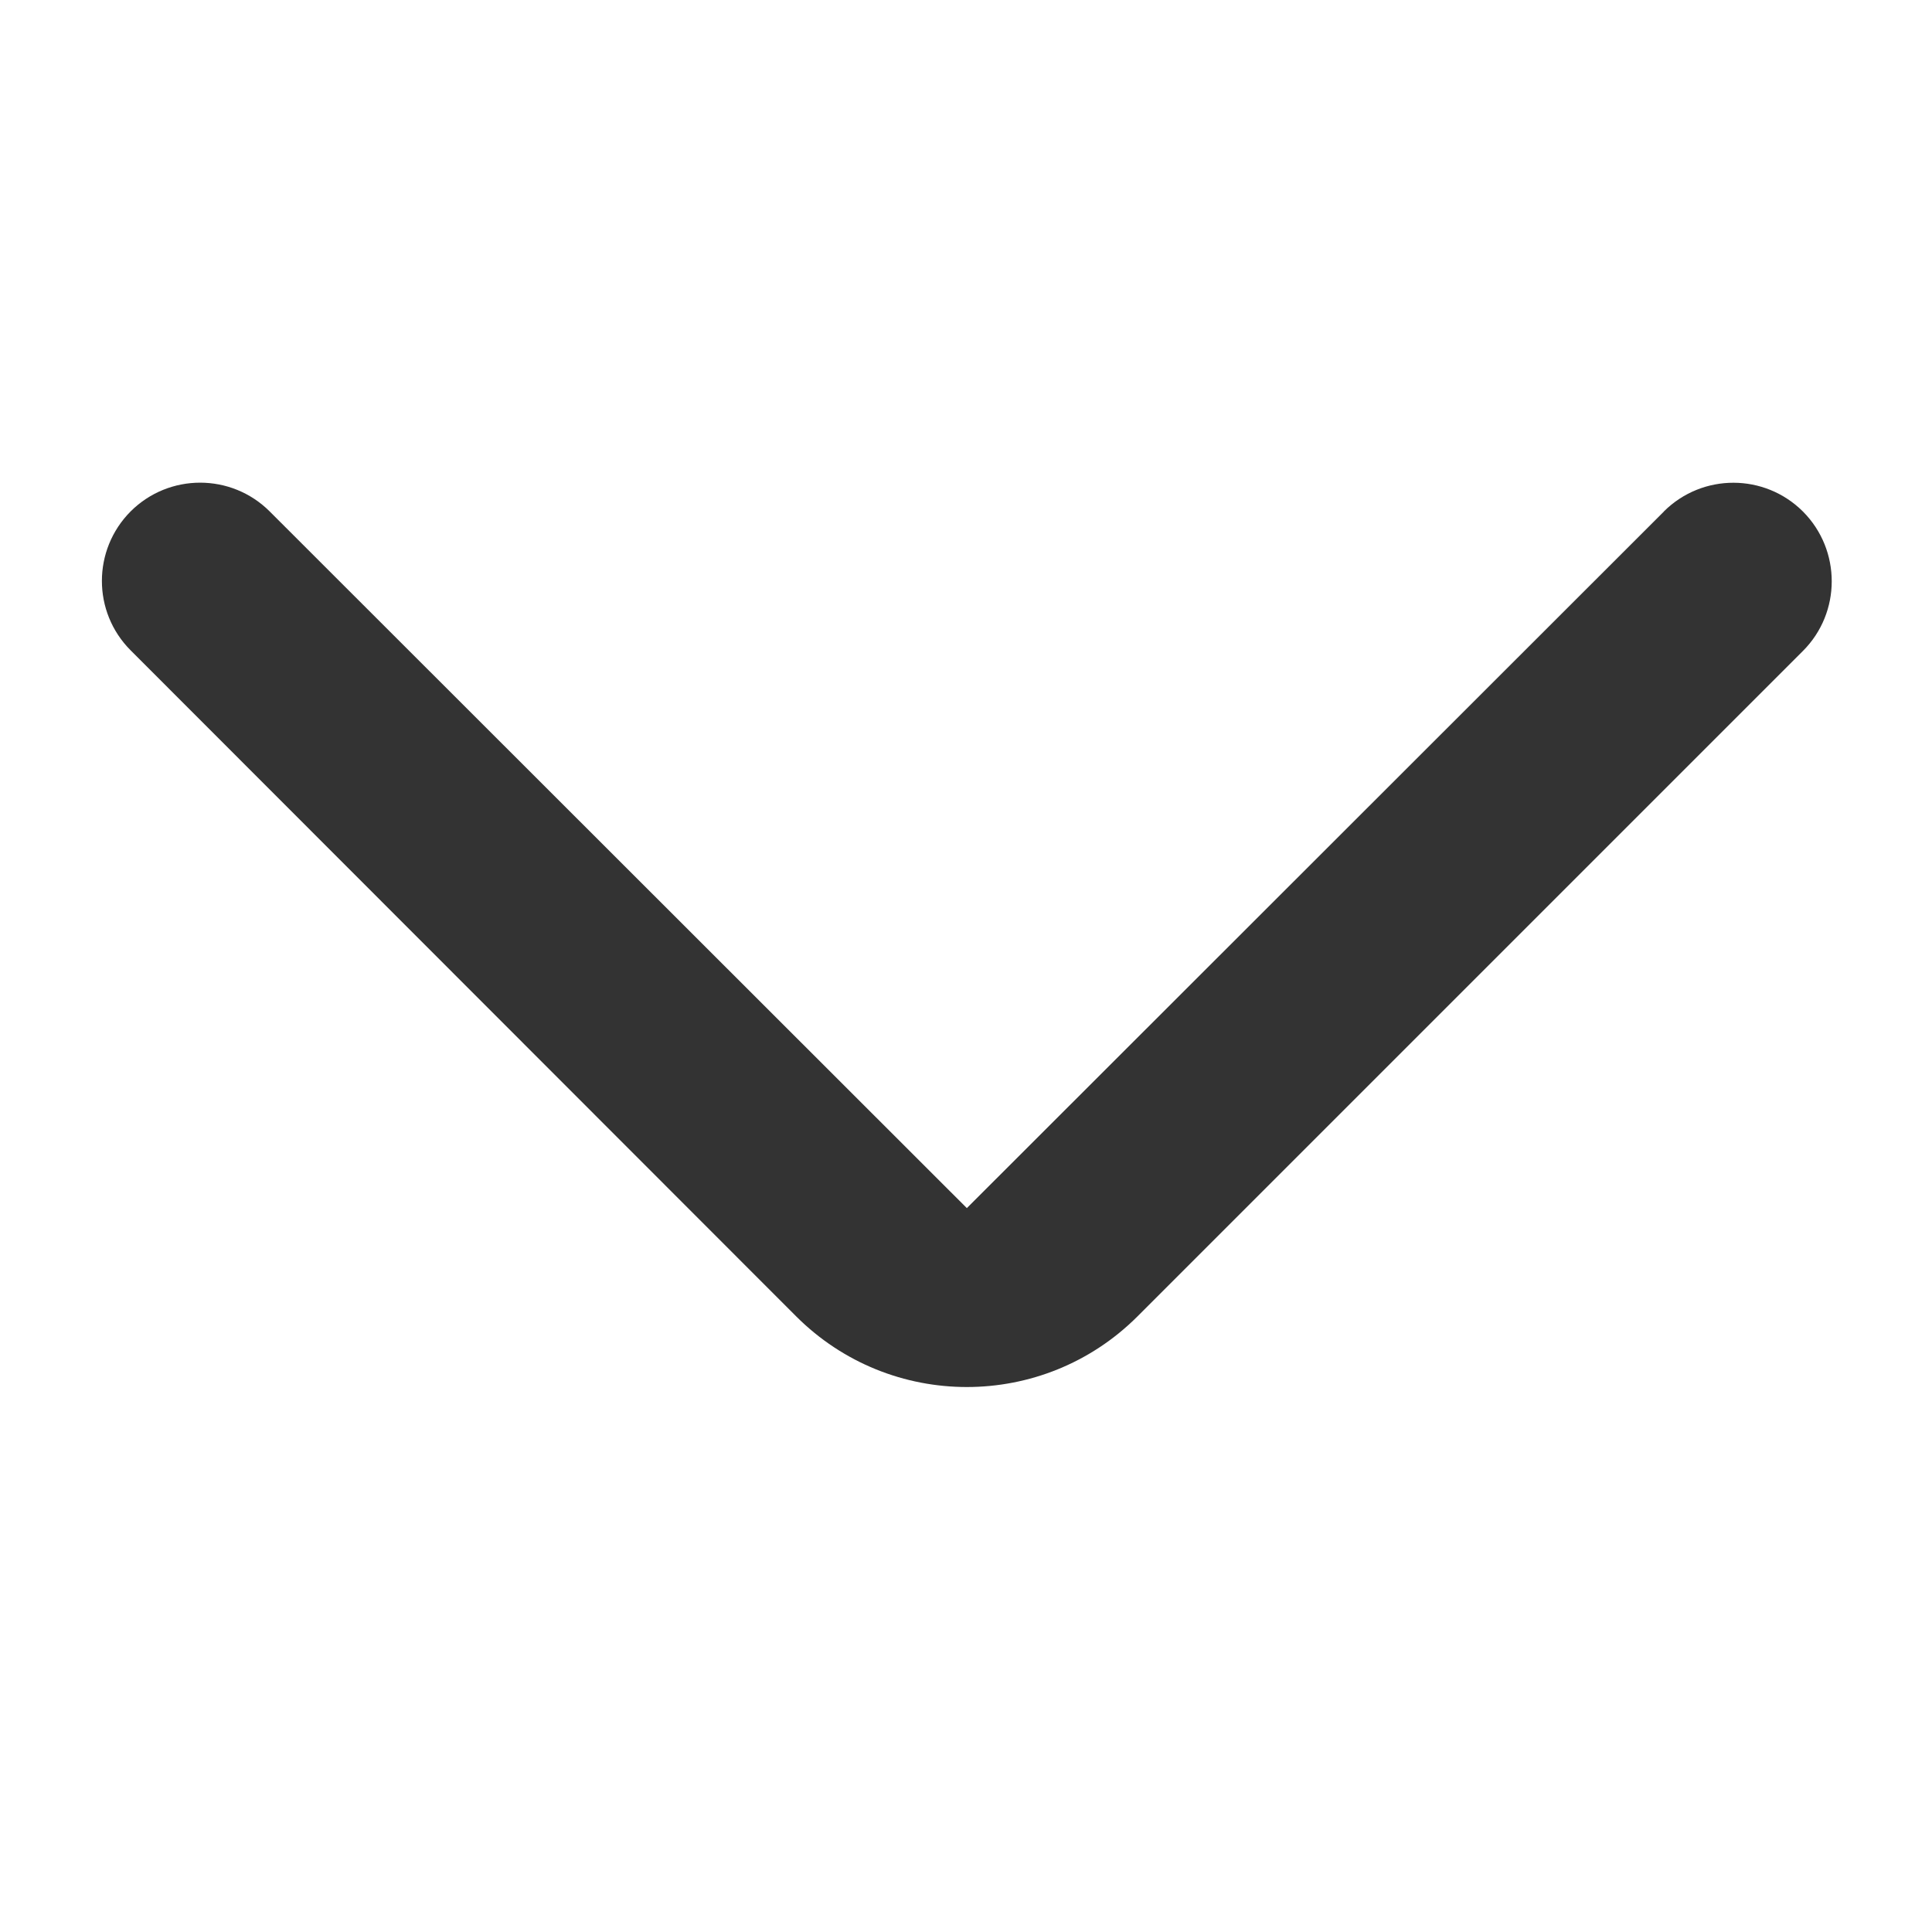 <svg xmlns="http://www.w3.org/2000/svg" width="16" height="16" viewBox="0 0 16 16">
  <g fill="none" fill-rule="evenodd">
    <rect width="16" height="16"/>
    <path fill="#333333" fill-rule="nonzero" class="theme-header-color" d="M9.421,10.901 L14.931,5.391 C15.249,5.073 15.249,4.556 14.932,4.237 C14.614,3.919 14.099,3.918 13.78,4.235 C13.78,4.236 13.78,4.236 13.78,4.236 L8.007,10.005 L2.233,4.235 C1.915,3.918 1.4,3.918 1.082,4.235 C0.765,4.553 0.764,5.068 1.082,5.386 L6.593,10.901 C7.374,11.682 8.64,11.682 9.421,10.901 C9.421,10.901 9.421,10.901 9.422,10.901 L9.421,10.901 Z"/>
  </g>
</svg>
